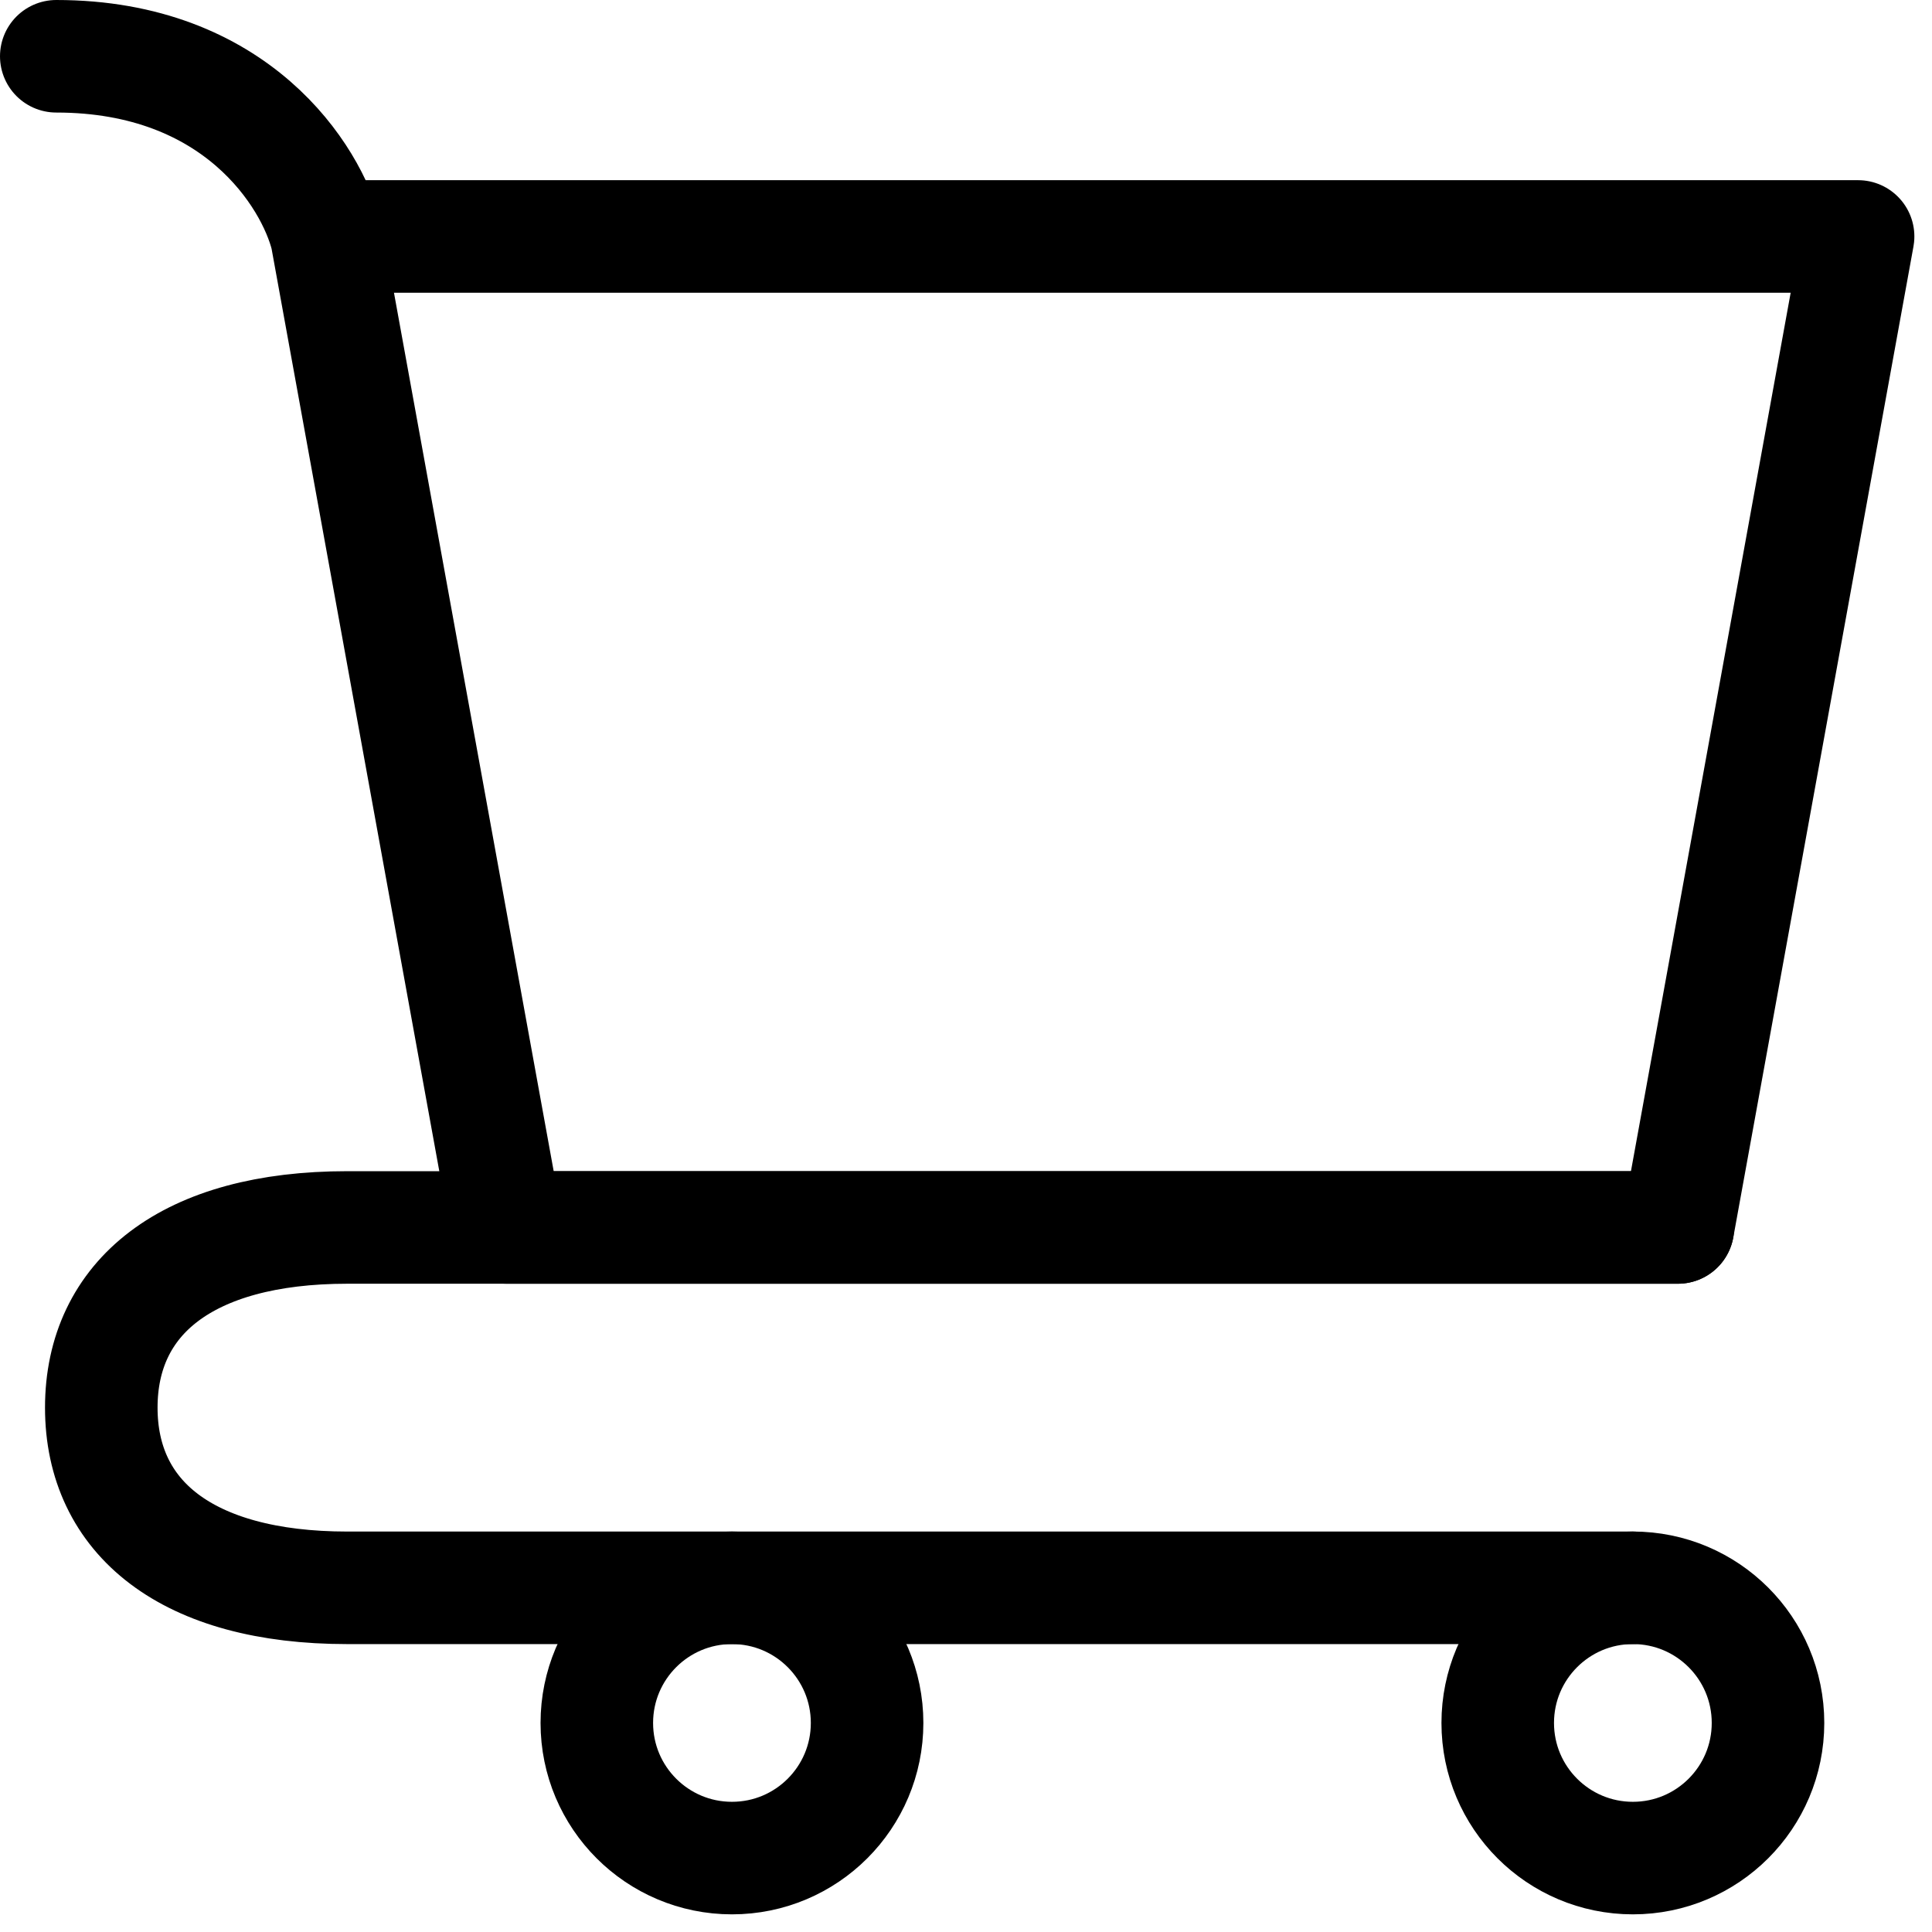 <svg width="103" height="103" viewBox="0 0 103 103" fill="none" xmlns="http://www.w3.org/2000/svg">
<path d="M87.053 99.059C91.031 99.059 94.257 95.834 94.257 91.855C94.257 87.876 91.031 84.65 87.053 84.65C83.074 84.65 79.848 87.876 79.848 91.855C79.848 95.834 83.074 99.059 87.053 99.059Z" stroke="black" stroke-width="6" stroke-linecap="round" stroke-linejoin="round"/>
<path d="M39.023 99.059C43.002 99.059 46.227 95.834 46.227 91.855C46.227 87.876 43.002 84.65 39.023 84.65C35.044 84.65 31.818 87.876 31.818 91.855C31.818 95.834 35.044 99.059 39.023 99.059Z" stroke="black" stroke-width="6" stroke-linecap="round" stroke-linejoin="round"/>
<path d="M17.409 12.606H99.06L89.454 65.439H27.015L17.409 12.606ZM17.409 12.606C16.608 9.404 12.606 3 3 3" stroke="black" stroke-width="6" stroke-linecap="round" stroke-linejoin="round"/>
<path d="M89.452 65.439H27.013H18.516C9.946 65.439 5.4 69.192 5.4 75.045C5.4 80.899 9.946 84.651 18.516 84.651H87.051" stroke="black" stroke-width="6" stroke-linecap="round" stroke-linejoin="round"/>
</svg>
